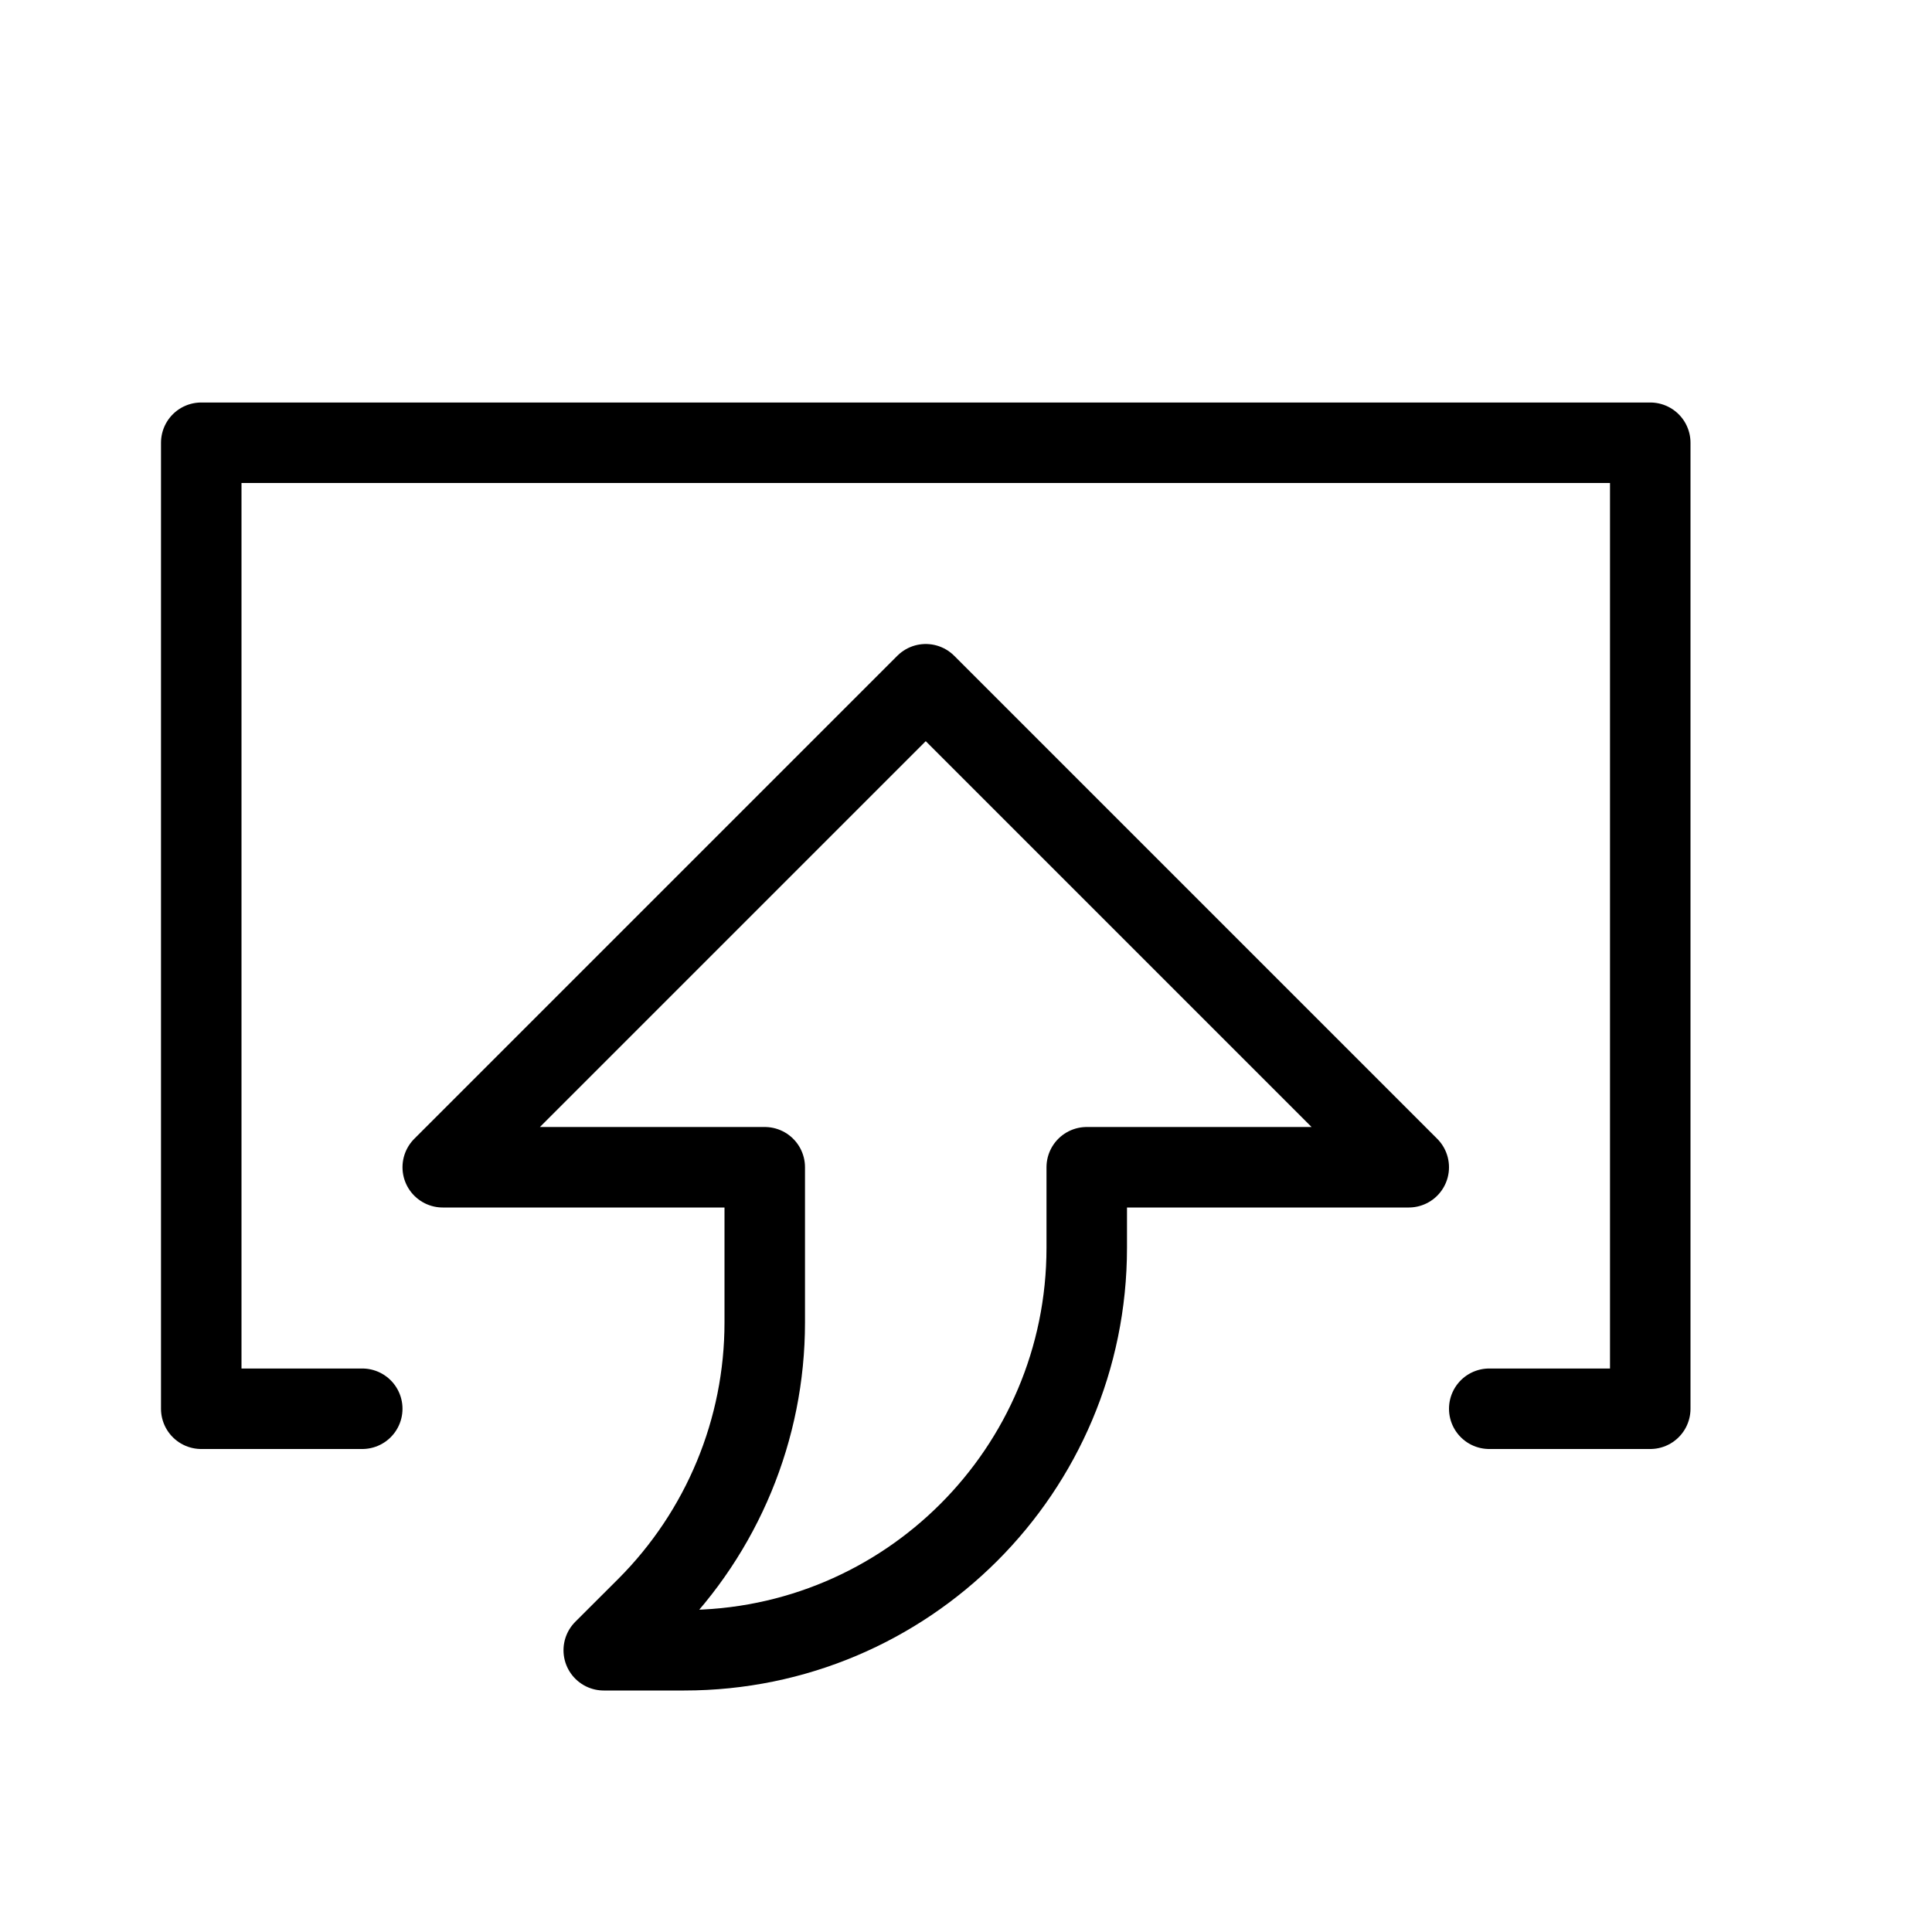 <svg height="24" viewBox="0 0 24 24" width="24" xmlns="http://www.w3.org/2000/svg"><path d="m18.5 17.5h2v-12h-18v12h2m7-9 6 6h-4v1c0 2.762-2.239 5-5 5h-1l.536-.535c.937-.939 1.464-2.21 1.464-3.536v-1.929h-4z" fill="none" stroke="#000" stroke-linecap="round" stroke-linejoin="round"/></svg>